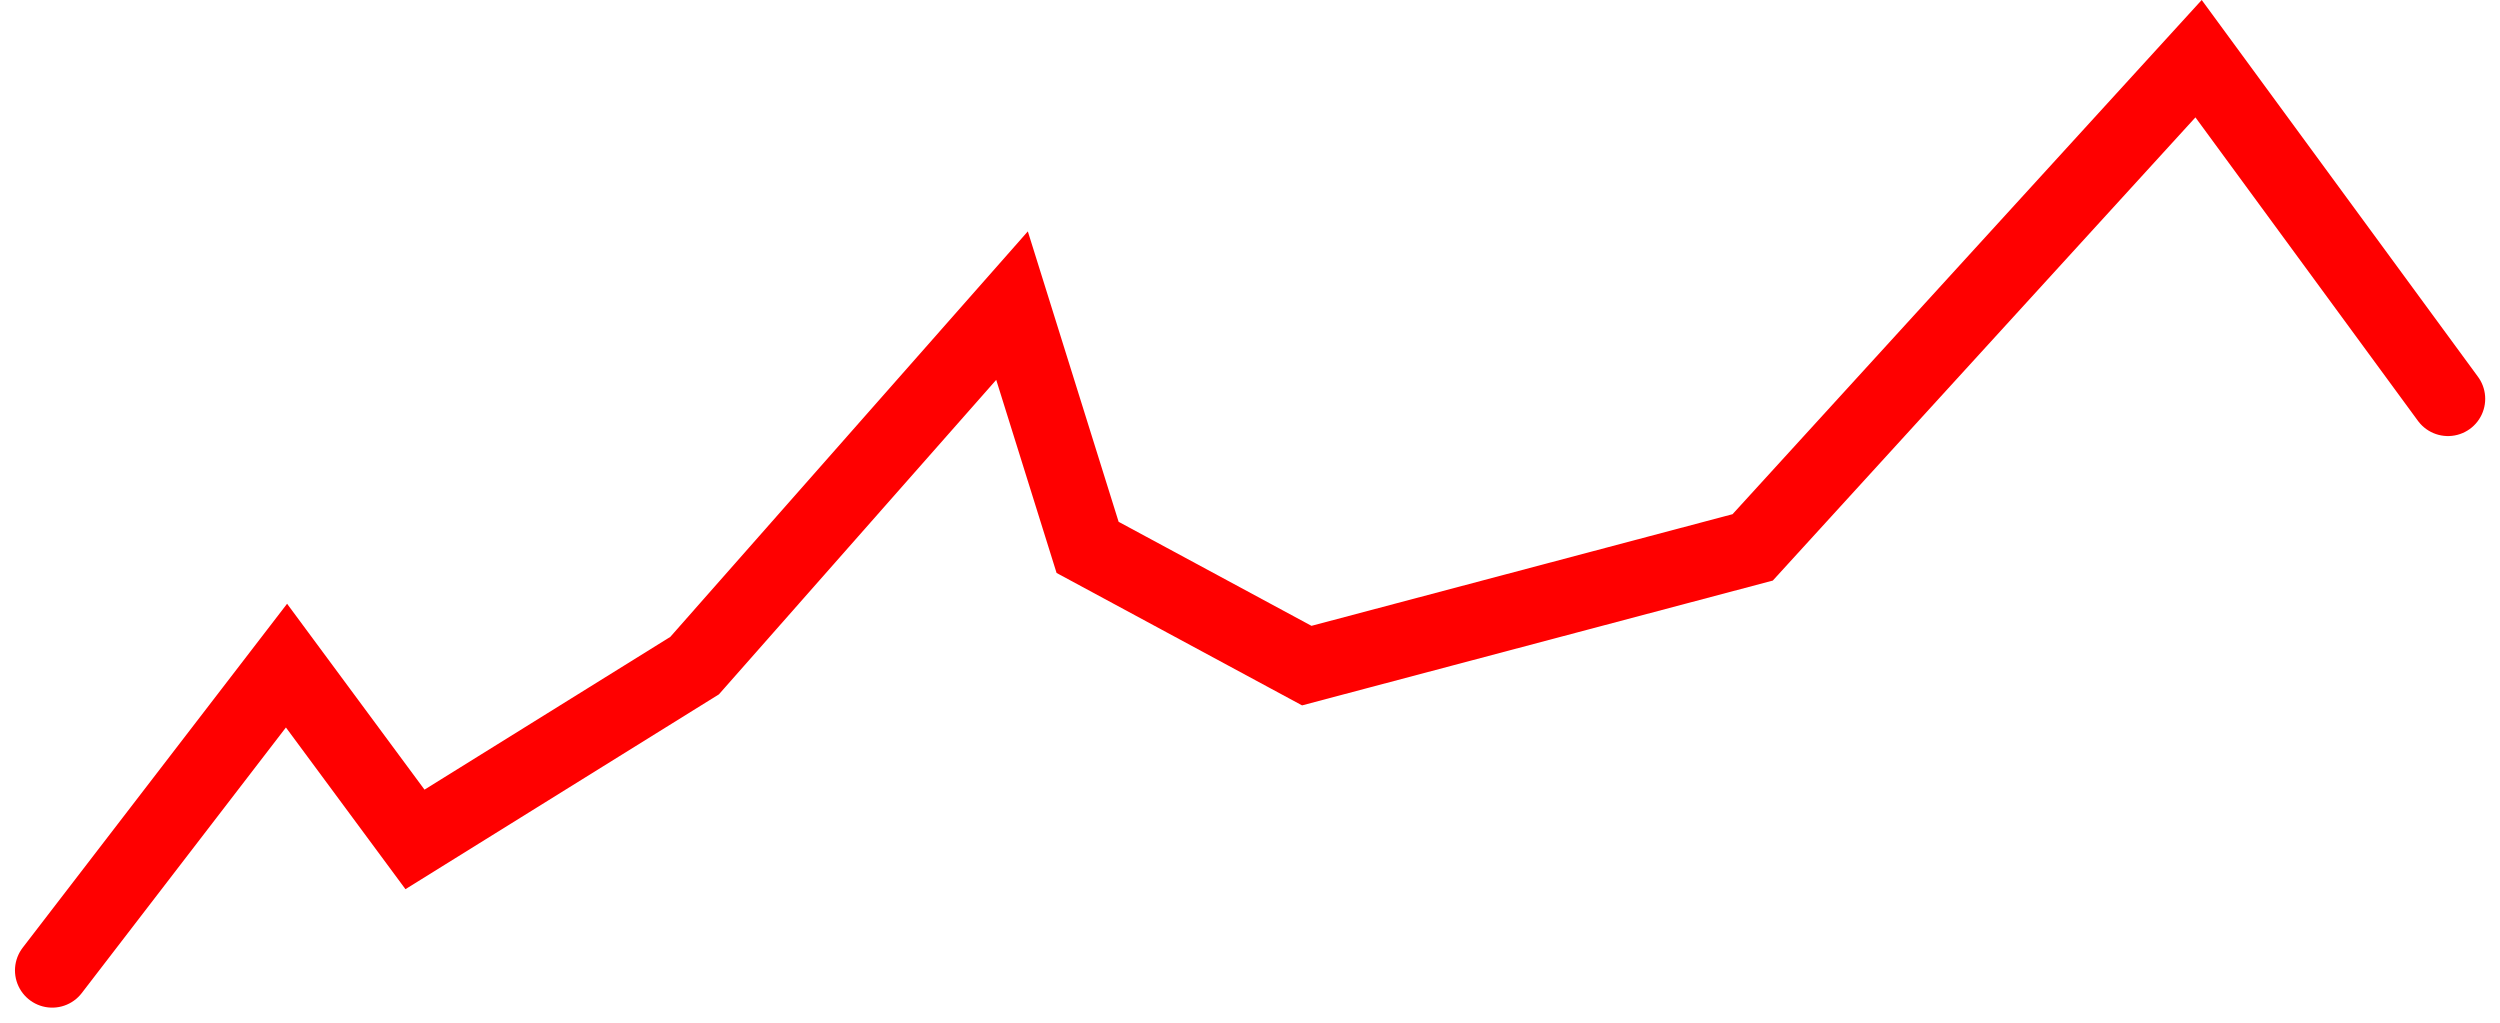 <svg xmlns="http://www.w3.org/2000/svg" width="100.696" height="41.189" viewBox="0 0 100.696 41.189">
  <path id="Path_151" data-name="Path 151" d="M1081.541,721.228l9.437-12.276,5.175,7,11.263-7,12.785-14.5,3.044,9.738,8.828,4.762,17.96-4.762,17.96-19.684,10.045,13.7" transform="translate(-1079.438 -682.142)" fill="none" stroke="red" stroke-linecap="round" stroke-width="3"/>
</svg>
